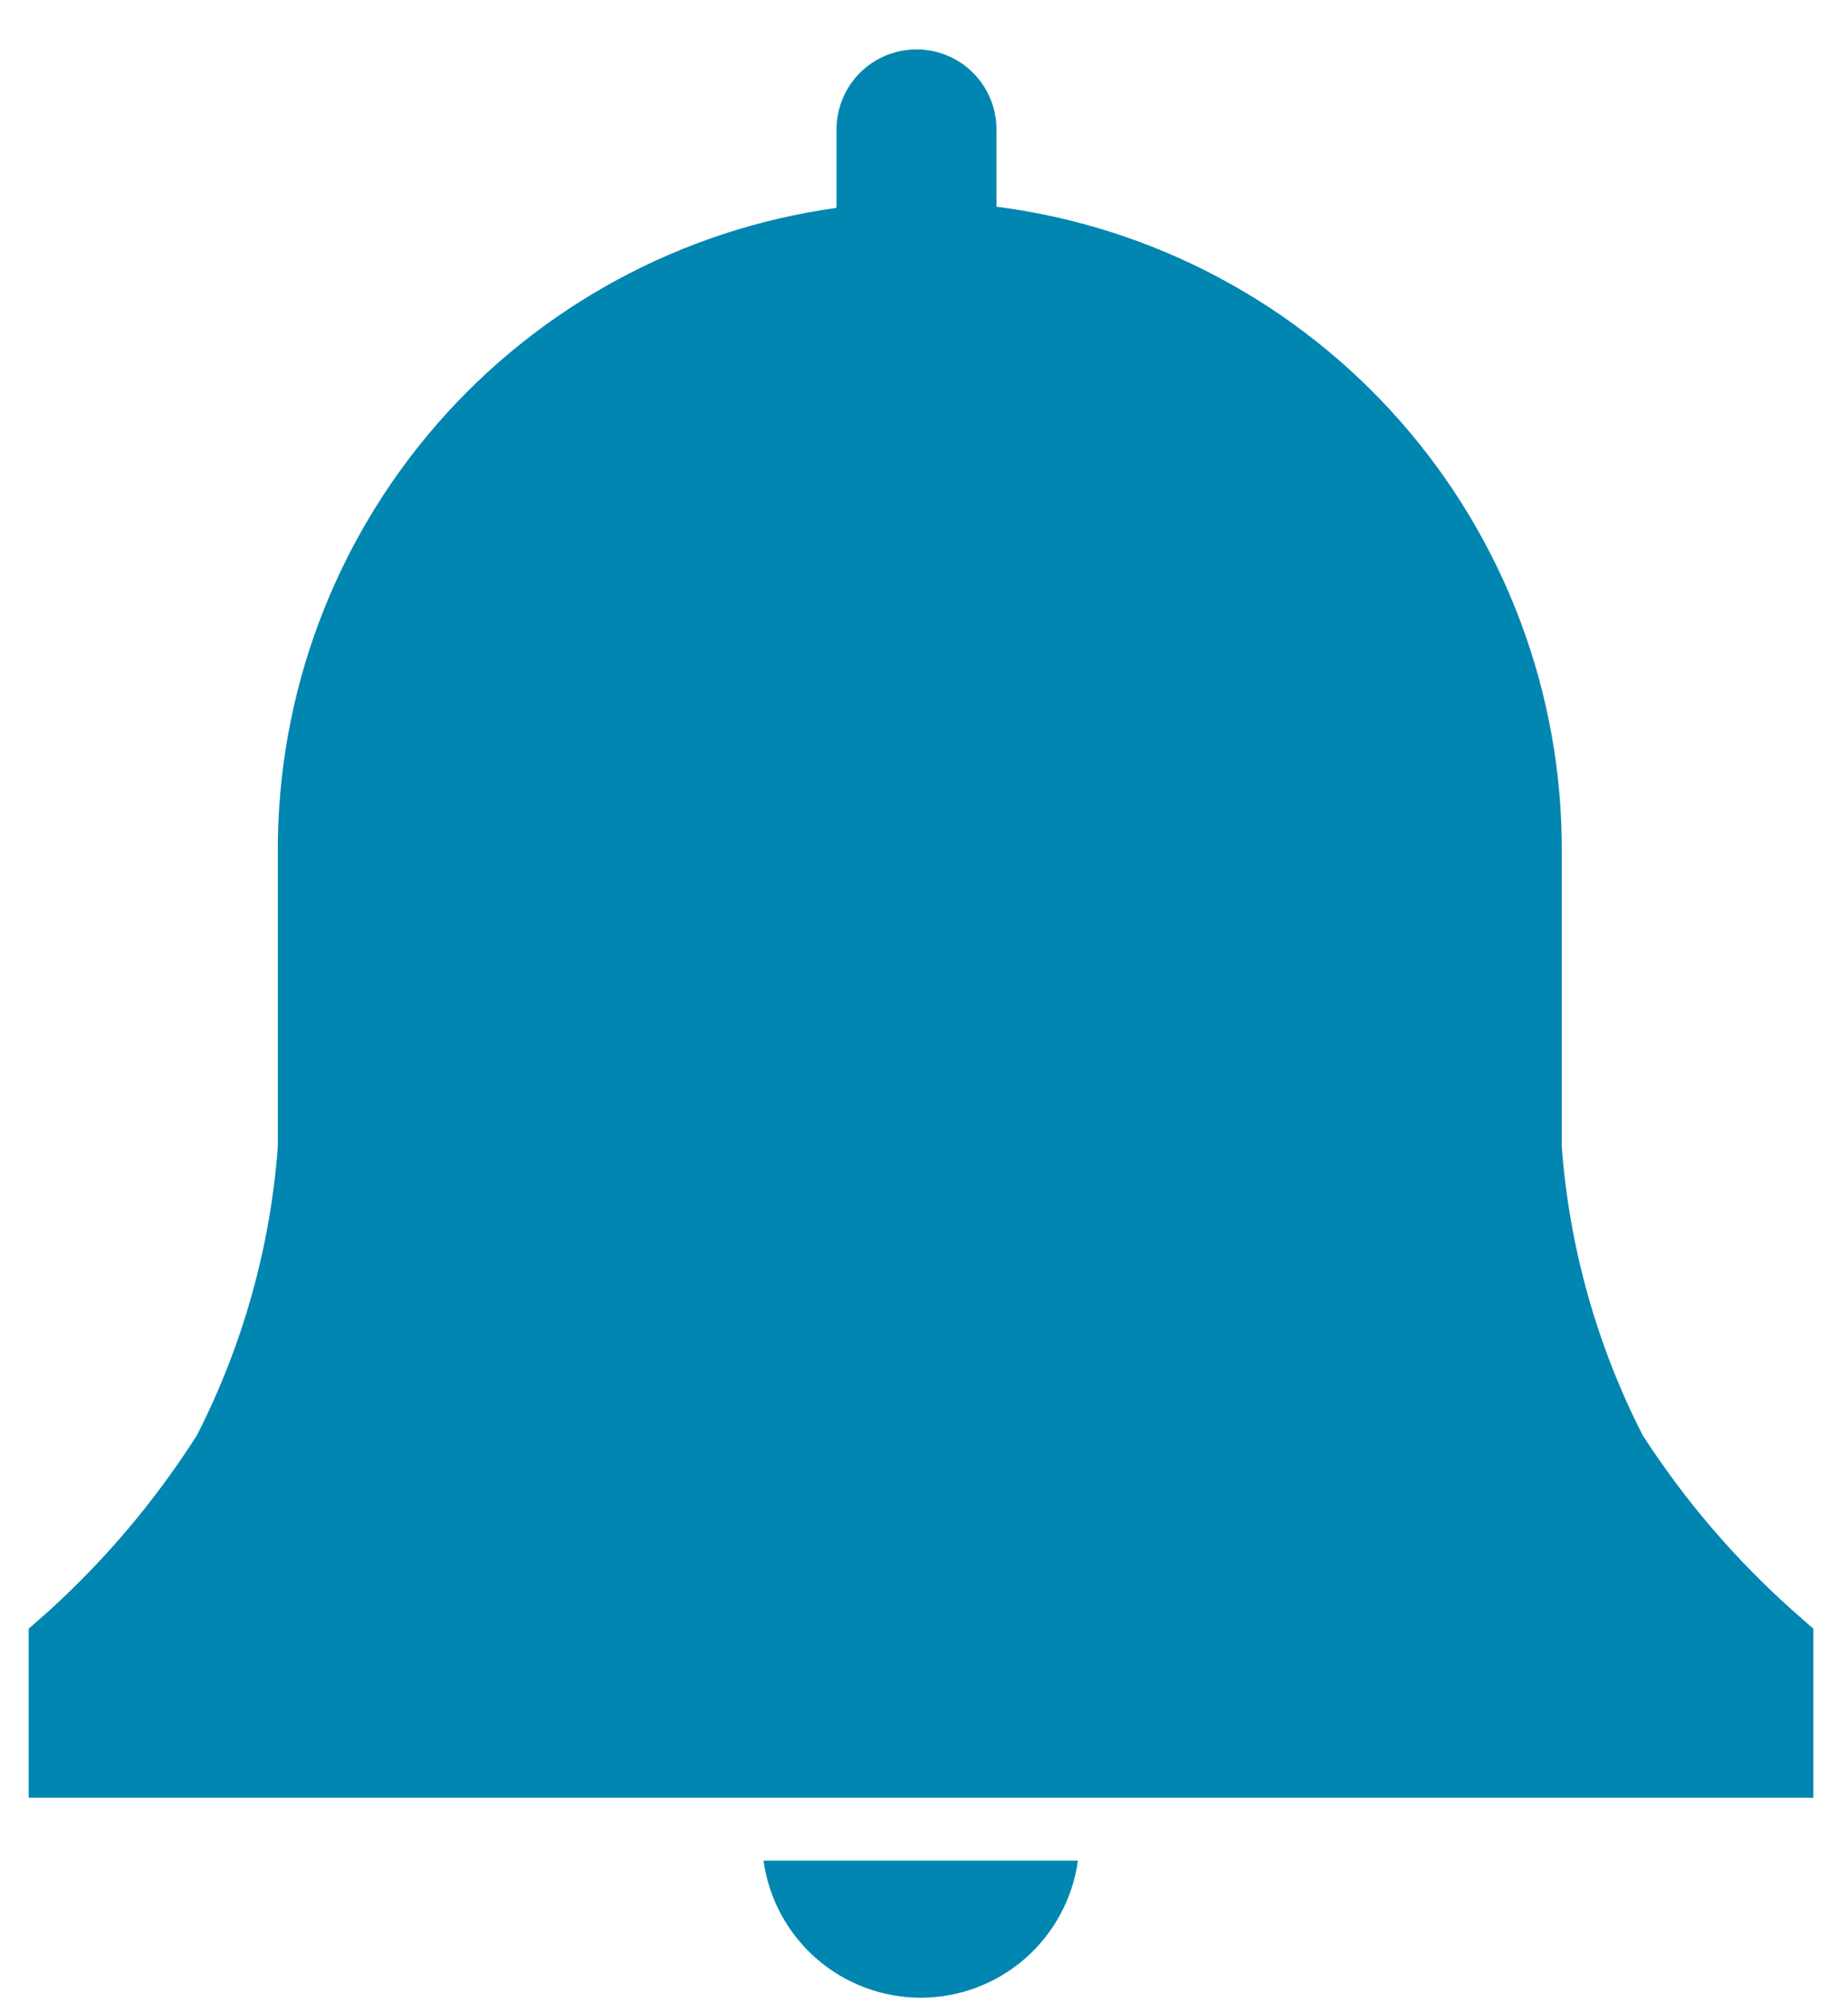 <svg width="24" height="26" viewBox="0 0 24 26" fill="none" xmlns="http://www.w3.org/2000/svg">
<path d="M23.55 21.139L23.285 20.906C22.535 20.238 21.878 19.471 21.333 18.627C20.738 17.462 20.381 16.191 20.283 14.886V11.044C20.288 8.995 19.545 7.015 18.193 5.475C16.841 3.935 14.973 2.942 12.941 2.683V1.679C12.941 1.404 12.832 1.14 12.637 0.945C12.442 0.751 12.178 0.641 11.903 0.641C11.627 0.641 11.363 0.751 11.168 0.945C10.974 1.14 10.864 1.404 10.864 1.679V2.698C8.85 2.977 7.005 3.976 5.671 5.51C4.336 7.045 3.604 9.011 3.608 11.044V14.886C3.51 16.191 3.153 17.462 2.558 18.627C2.022 19.469 1.376 20.235 0.637 20.906L0.372 21.139V23.333H23.55V21.139Z" fill="#0086B0"/>
<path d="M9.916 24.149C9.984 24.642 10.228 25.094 10.603 25.421C10.979 25.748 11.46 25.928 11.957 25.928C12.455 25.928 12.936 25.748 13.311 25.421C13.686 25.094 13.931 24.642 13.999 24.149H9.916Z" fill="#0086B0"/>
</svg>
